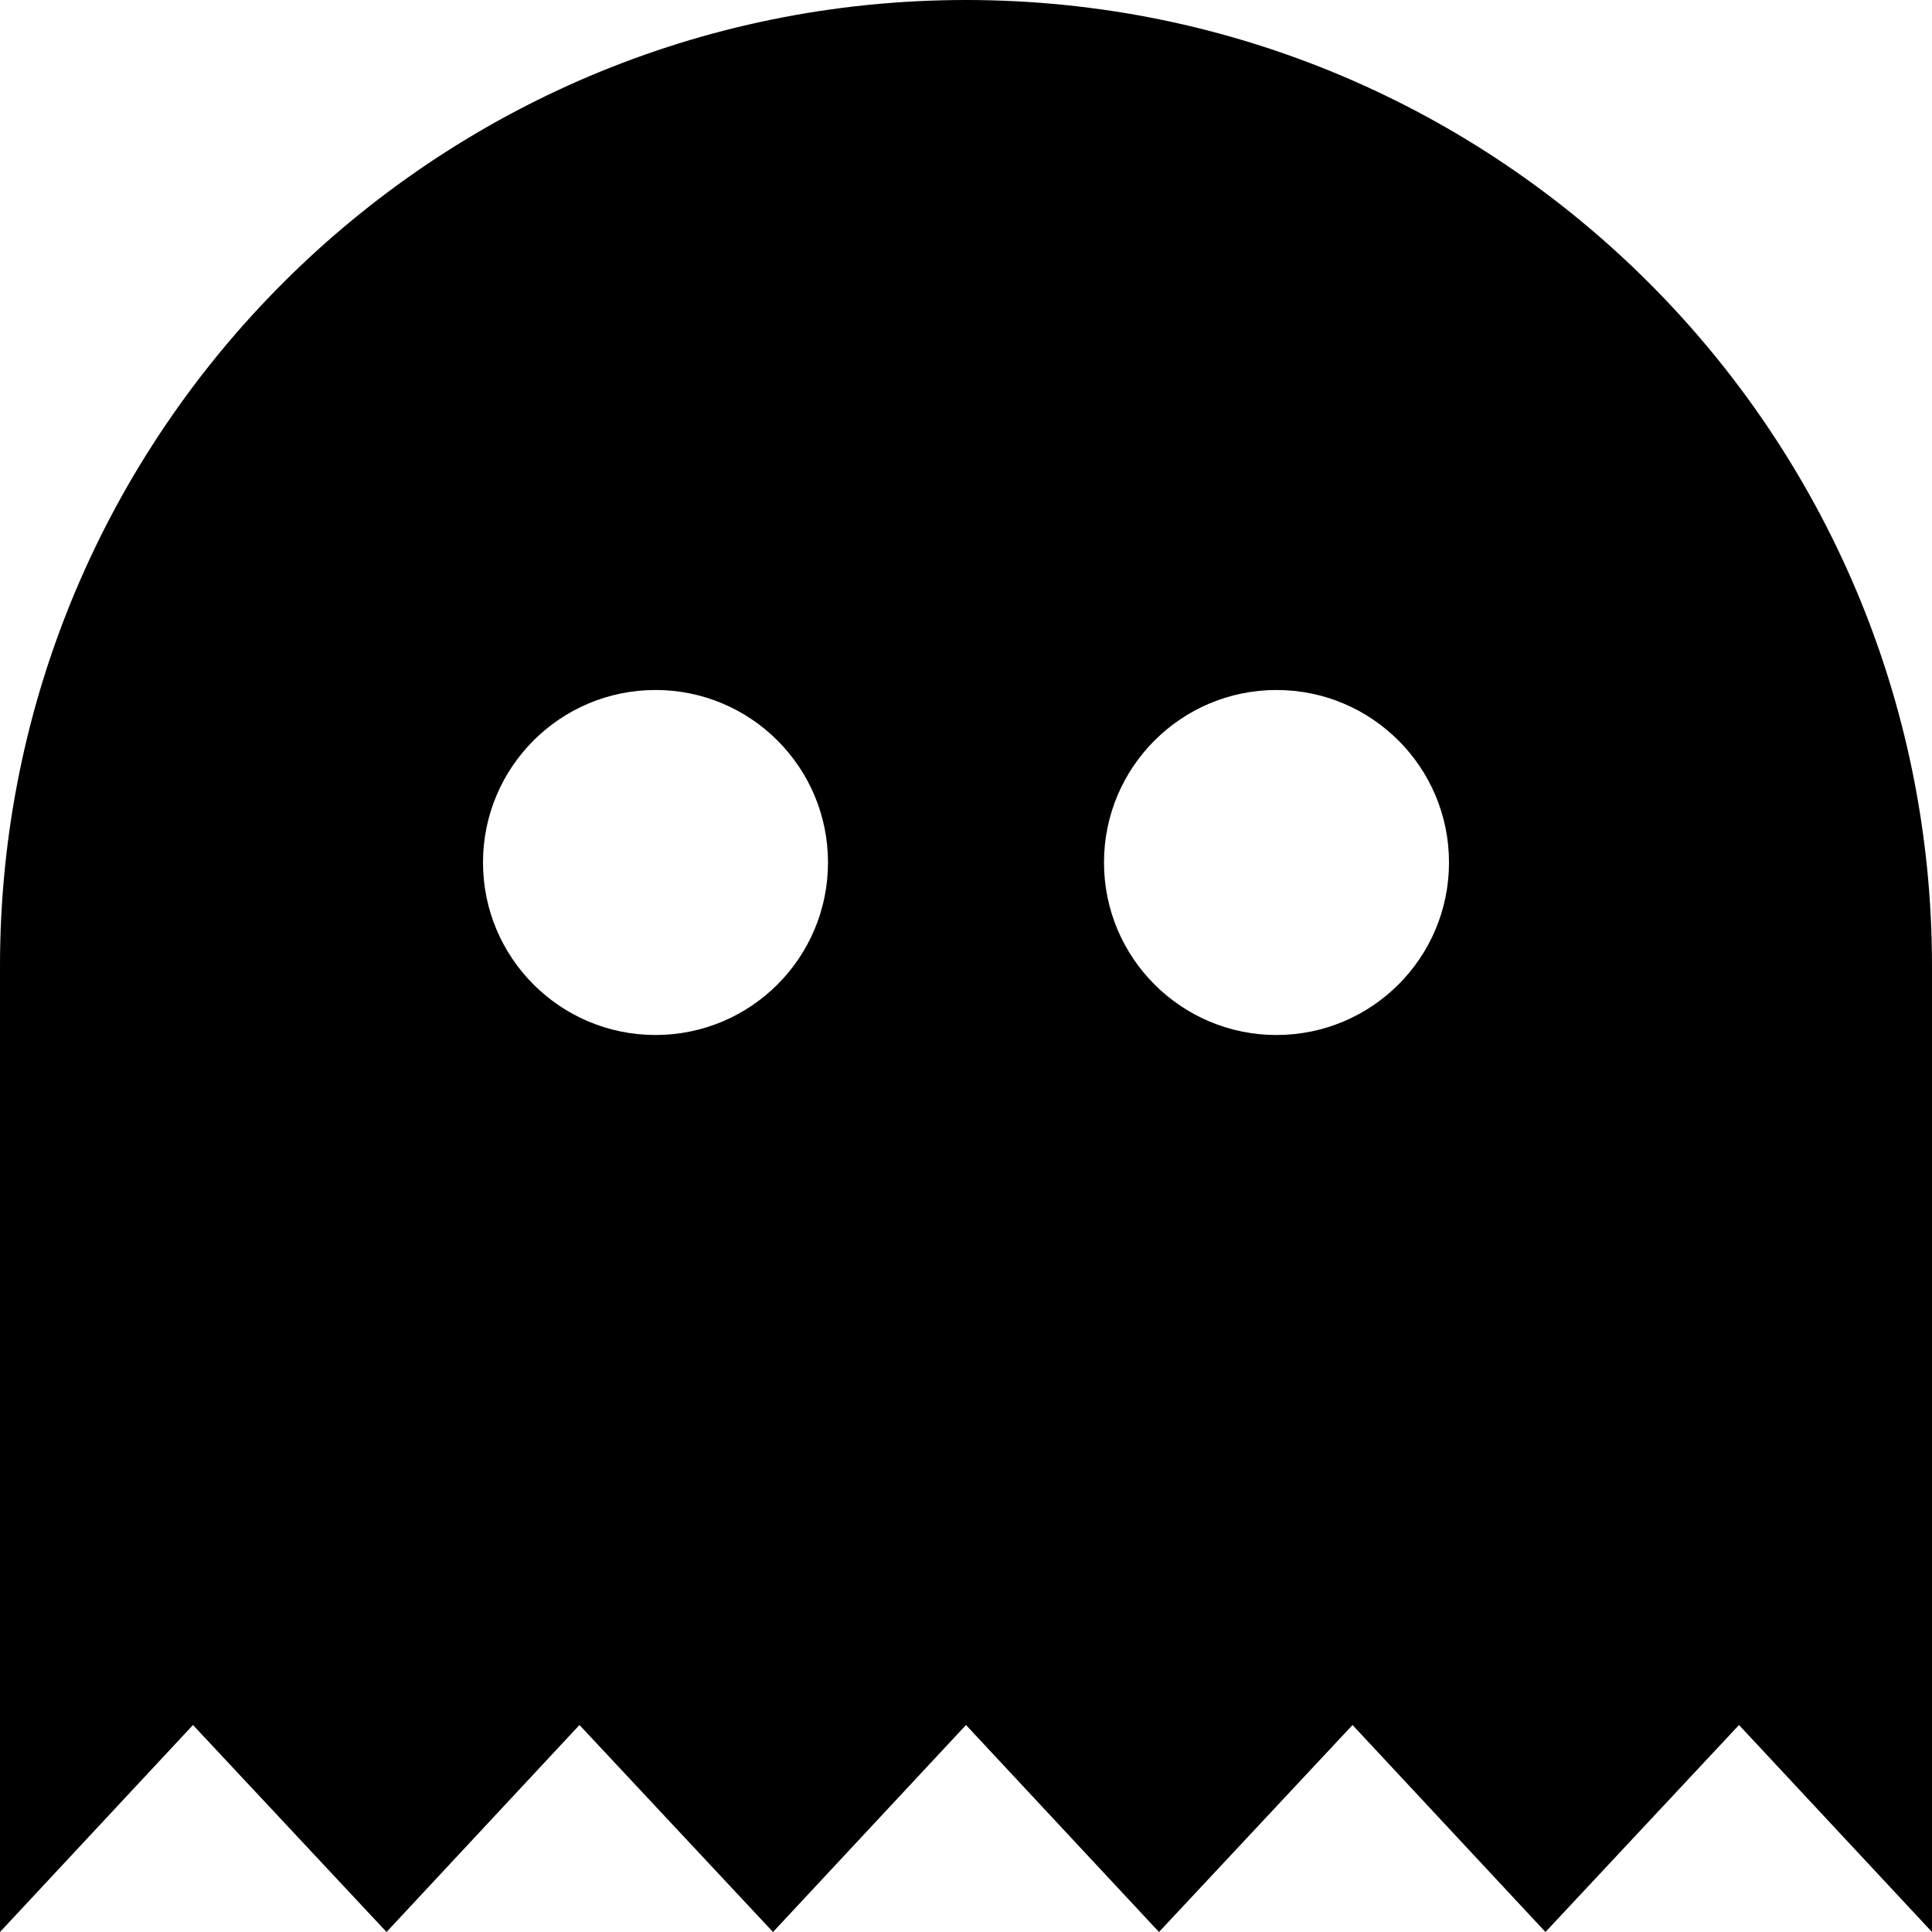 <?xml version="1.0" encoding="utf-8"?>
<svg version="1.1" id="Layer_1" xmlns="http://www.w3.org/2000/svg" xmlns:xlink="http://www.w3.org/1999/xlink" x="0px" y="0px"
	 viewBox="0 0 28 28" enable-background="new 0 0 28 28" xml:space="preserve">
<g>
	<defs>
		<rect id="SVGID_1_" width="28" height="28"/>
	</defs>
	<clipPath id="SVGID_2_">
		<use xlink:href="#SVGID_1_"  overflow="visible"/>
	</clipPath>
	<path clip-path="url(#SVGID_2_)" d="M14,0C6.27,0,0,6.268,0,14v14l2.797-3l2.805,3l2.796-3l2.805,3L14,25l2.797,3l2.805-3l2.796,3
		l2.805-3L28,28V14C28,6.268,21.732,0,14,0 M9.5,15C8.119,15,7,13.881,7,12.5C7,11.119,8.119,10,9.5,10s2.5,1.119,2.5,2.5
		C12,13.881,10.881,15,9.5,15 M18.5,15c-1.381,0-2.5-1.119-2.5-2.5c0-1.381,1.119-2.5,2.5-2.5c1.381,0,2.5,1.119,2.5,2.5
		C21,13.881,19.881,15,18.5,15"/>
</g>
</svg>
